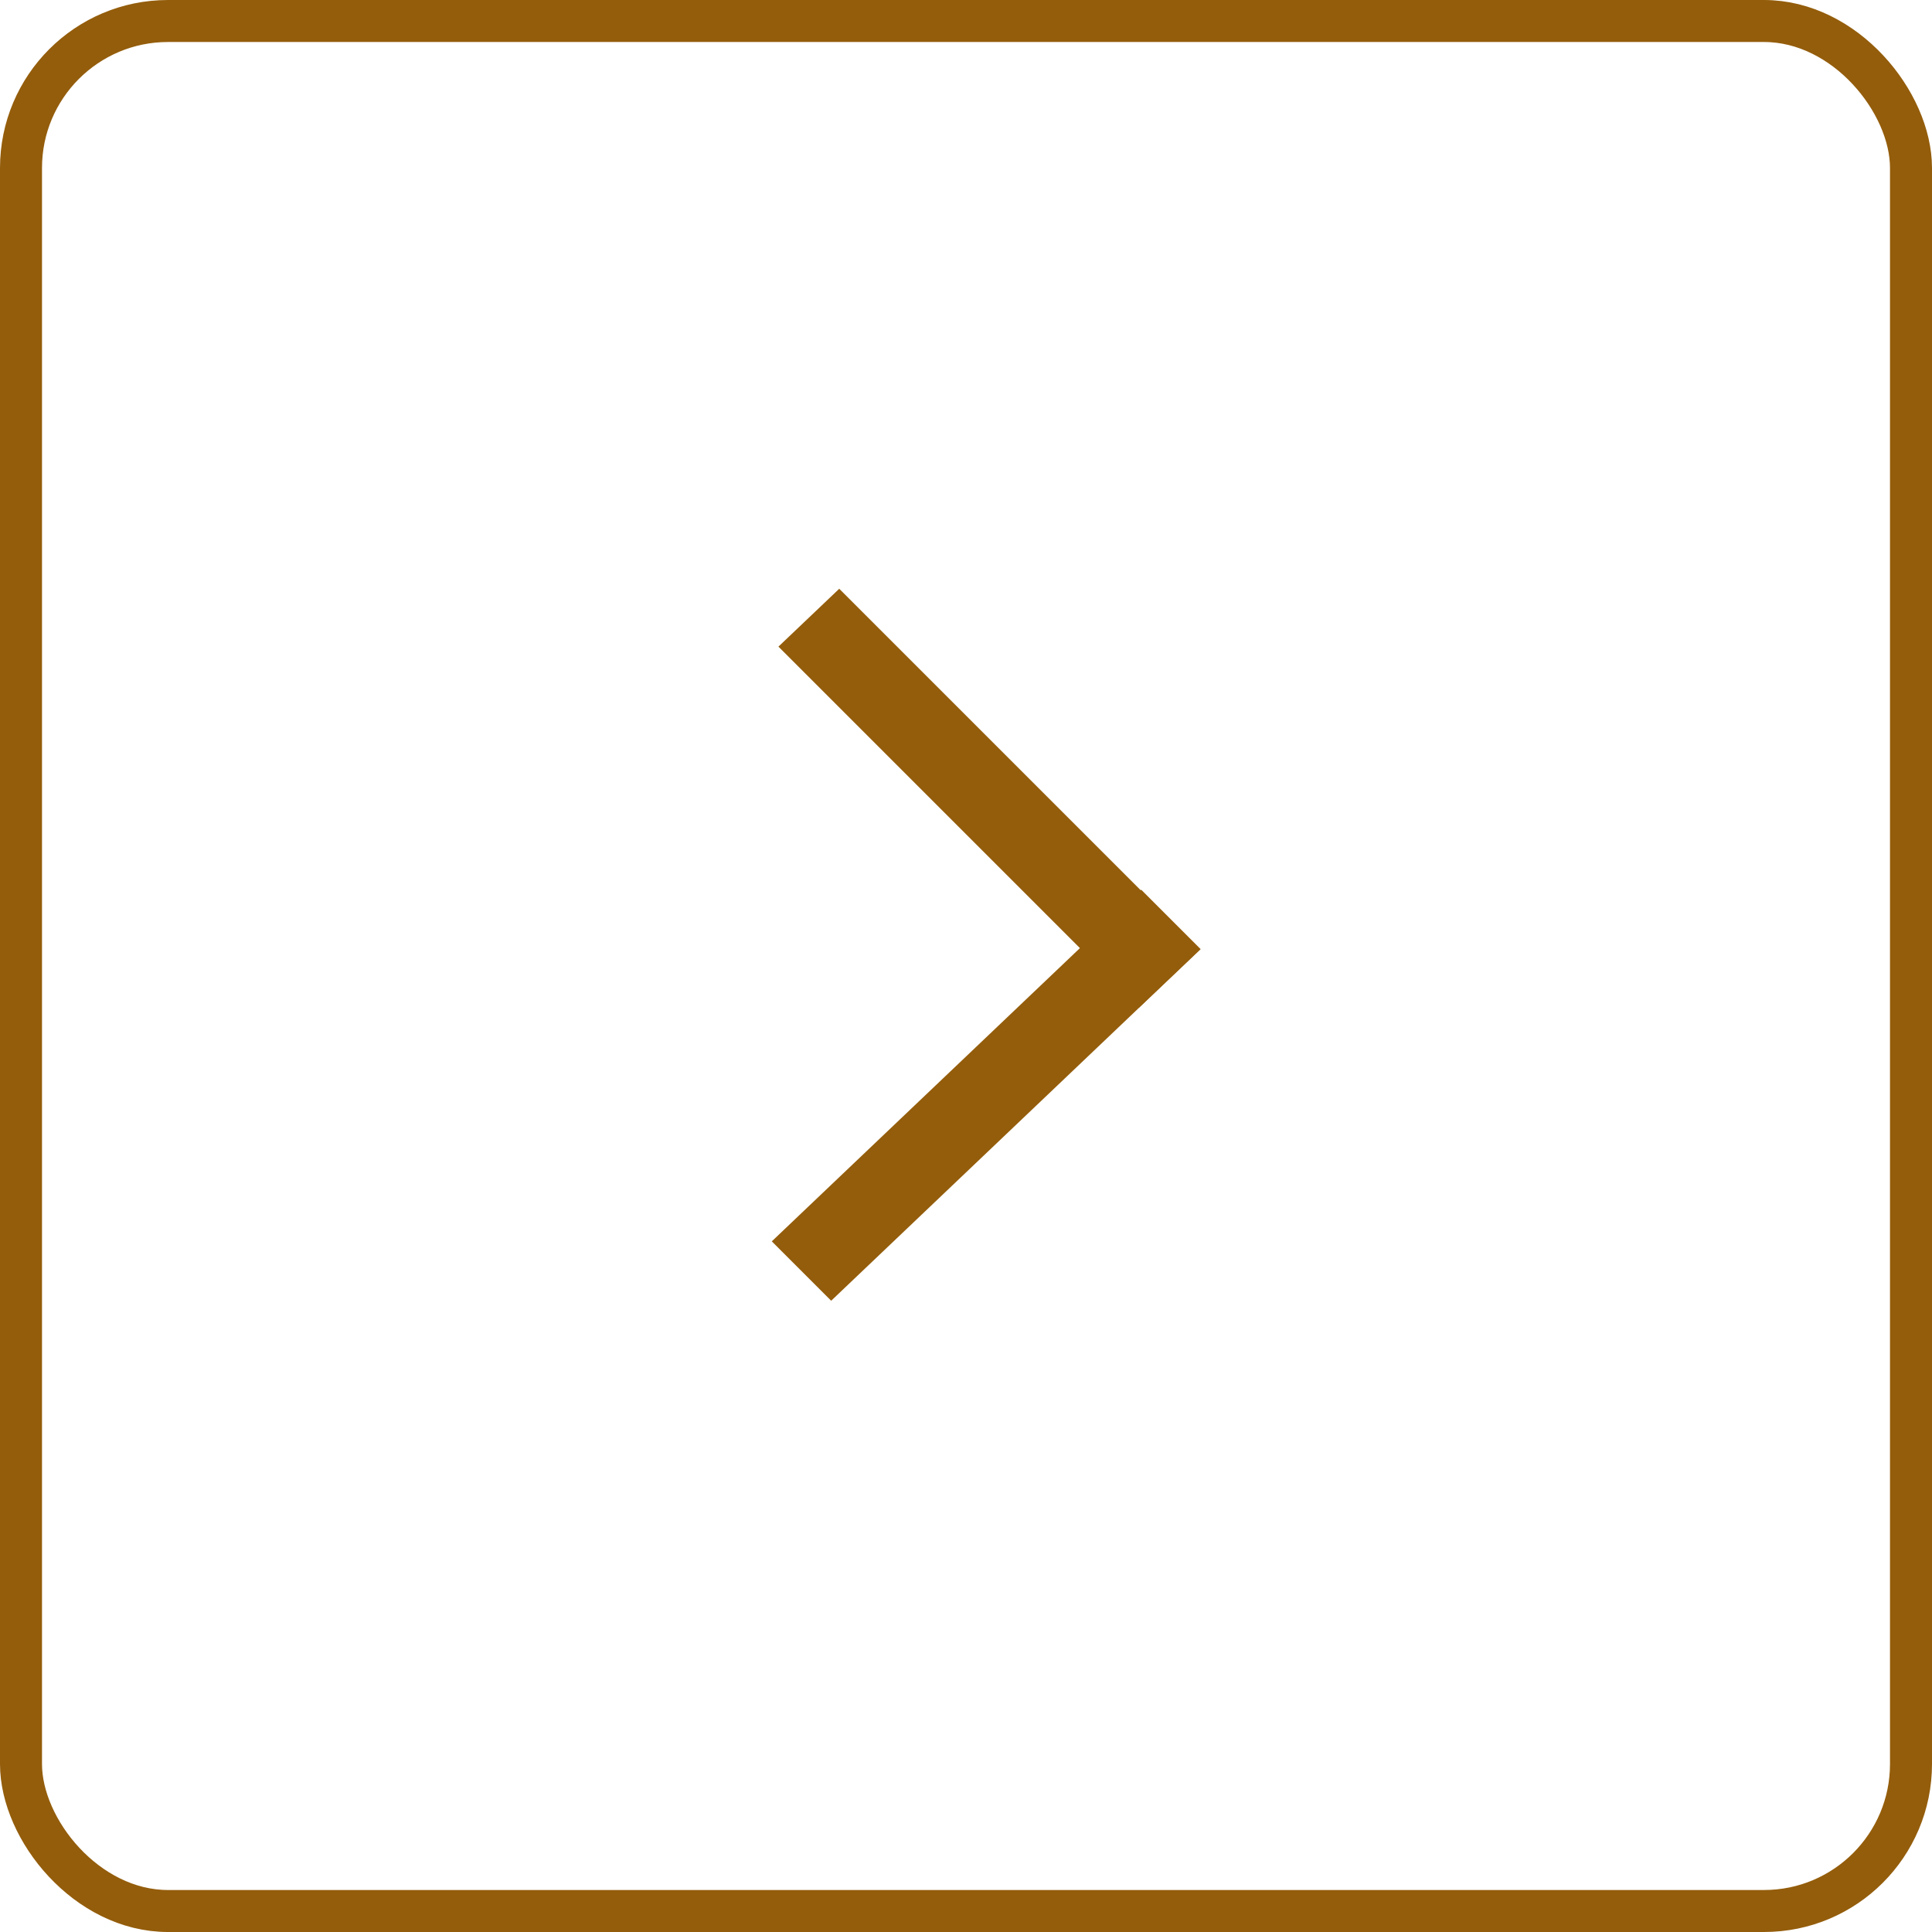 <svg width="23" height="23" viewBox="0 0 23 23" fill="none" xmlns="http://www.w3.org/2000/svg">
<rect x="0.25" y="0.25" width="22.5" height="22.5" rx="1.75" stroke="#945D0B" stroke-width="0.5"/>
<line y1="-0.5" x2="6.075" y2="-0.5" transform="matrix(0.707 0.707 -0.724 0.689 9.267 7.698)" stroke="#945D0B"/>
<line y1="-0.5" x2="6.075" y2="-0.5" transform="matrix(0.724 -0.689 0.707 0.707 9.895 15.485)" stroke="#945D0B"/>
</svg>
